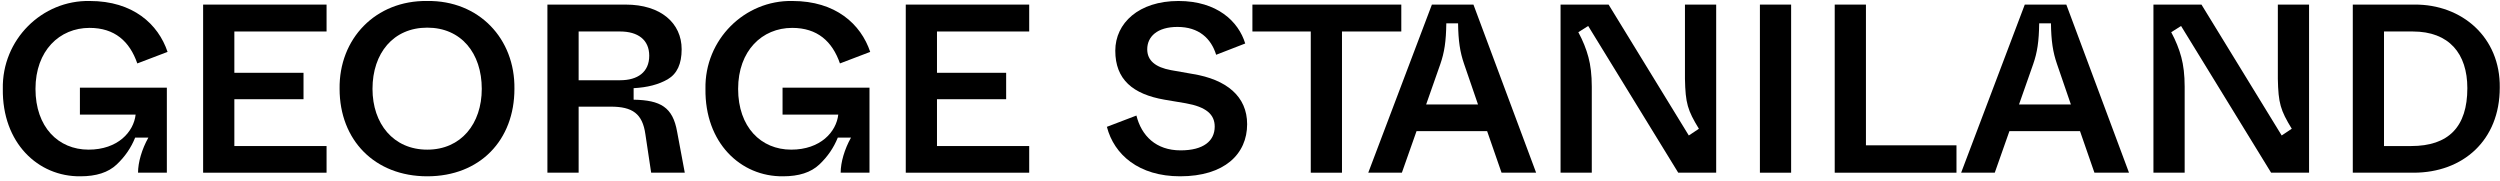 <svg width="100%" viewBox="0 0 304 22" fill="none" xmlns="http://www.w3.org/2000/svg">
<path d="M0.343 10.808C0.256 17.35 4.607 21.496 9.776 21.438C11.703 21.438 13.163 20.971 14.185 20.007C15.207 19.043 15.938 17.963 16.434 16.736H18.04C17.252 18.138 16.785 19.744 16.785 21H20.289V10.662H9.717V13.933H16.492C16.259 16.035 14.331 18.197 10.769 18.197C7.089 18.197 4.315 15.451 4.315 10.808C4.315 6.165 7.235 3.391 10.886 3.391C13.952 3.391 15.762 5.026 16.697 7.713L20.376 6.311C19.238 2.924 16.171 0.12 10.915 0.12C5.103 0.003 0.226 4.822 0.343 10.808Z" fill="black"/>
<path d="M24.7 21H39.71V17.759H28.497V12.064H36.907V8.852H28.497V3.829H39.71V0.558H24.7V21Z" fill="black"/>
<path d="M41.295 10.808C41.295 17.028 45.559 21.438 51.954 21.438C58.379 21.438 62.554 17.028 62.554 10.808C62.642 4.705 58.233 0.032 51.954 0.12C45.675 0.032 41.207 4.705 41.295 10.808ZM58.583 10.808C58.583 15.043 56.072 18.197 51.954 18.197C47.836 18.197 45.296 15.043 45.296 10.808C45.296 6.457 47.836 3.362 51.954 3.362C56.072 3.362 58.583 6.457 58.583 10.808Z" fill="black"/>
<path d="M66.565 21H70.362V12.969H74.275C76.903 12.969 78.129 13.816 78.48 16.328L79.181 21H83.269L82.335 16.006C81.809 13.028 80.32 12.181 77.049 12.122V10.721C78.713 10.633 80.086 10.283 81.196 9.64C82.335 8.968 82.889 7.771 82.889 5.99C82.889 2.807 80.349 0.558 76.085 0.558H66.565V21ZM70.362 9.757V3.829H75.413C77.545 3.829 78.947 4.822 78.947 6.778C78.947 8.764 77.545 9.757 75.413 9.757H70.362Z" fill="black"/>
<path d="M85.784 10.808C85.697 17.35 90.048 21.496 95.217 21.438C97.144 21.438 98.604 20.971 99.626 20.007C100.648 19.043 101.378 17.963 101.875 16.736H103.481C102.693 18.138 102.225 19.744 102.225 21H105.73V10.662H95.158V13.933H101.933C101.7 16.035 99.772 18.197 96.21 18.197C92.53 18.197 89.756 15.451 89.756 10.808C89.756 6.165 92.676 3.391 96.326 3.391C99.393 3.391 101.203 5.026 102.138 7.713L105.817 6.311C104.678 2.924 101.612 0.12 96.356 0.12C90.544 0.003 85.667 4.822 85.784 10.808Z" fill="black"/>
<path d="M110.141 21H125.151V17.759H113.937V12.064H122.348V8.852H113.937V3.829H125.151V0.558H110.141V21Z" fill="black"/>
<path d="M134.597 15.422C135.473 18.81 138.481 21.438 143.504 21.438C148.907 21.438 151.652 18.722 151.652 15.101C151.652 11.713 149.14 9.669 145.052 8.998L142.394 8.53C140.496 8.18 139.503 7.362 139.503 5.99C139.503 4.471 140.701 3.274 143.183 3.274C145.782 3.274 147.271 4.676 147.884 6.661L151.418 5.289C150.6 2.602 148.001 0.12 143.3 0.12C138.481 0.12 135.619 2.807 135.619 6.165C135.619 9.669 137.751 11.451 141.606 12.122L144.205 12.56C146.658 12.998 147.709 13.904 147.709 15.393C147.709 17.145 146.337 18.284 143.562 18.284C140.555 18.284 138.802 16.503 138.189 14.05L134.597 15.422Z" fill="black"/>
<path d="M159.389 21H163.185V3.829H170.398V0.558H152.293V3.829H159.389V21Z" fill="black"/>
<path d="M182.588 21H186.793L179.171 0.558H174.119L166.38 21H170.468L172.25 15.948H180.835L182.588 21ZM173.418 12.706L175.141 7.8C175.637 6.369 175.842 5.055 175.871 2.836H177.302C177.331 4.968 177.536 6.34 178.032 7.771L179.726 12.706H173.418Z" fill="black"/>
<path d="M189.764 21H193.561V10.545C193.561 9.114 193.415 7.917 193.152 6.953C192.889 5.961 192.48 4.938 191.925 3.916L193.123 3.157L204.074 21H208.688V0.558H204.891V9.582C204.95 12.56 205.212 13.407 206.585 15.656L205.358 16.474L195.605 0.558H189.764V21Z" fill="black"/>
<path d="M214.005 21H217.801V0.558H214.005V21Z" fill="black"/>
<path d="M223.102 21H237.908V17.671H226.898V0.558H223.102V21Z" fill="black"/>
<path d="M254.682 21H258.887L251.265 0.558H246.213L238.474 21H242.563L244.344 15.948H252.93L254.682 21ZM245.512 12.706L247.235 7.8C247.732 6.369 247.936 5.055 247.965 2.836H249.396C249.425 4.968 249.63 6.34 250.126 7.771L251.82 12.706H245.512Z" fill="black"/>
<path d="M261.858 21H265.655V10.545C265.655 9.114 265.509 7.917 265.246 6.953C264.983 5.961 264.574 4.938 264.02 3.916L265.217 3.157L276.168 21H280.782V0.558H276.986V9.582C277.044 12.56 277.307 13.407 278.679 15.656L277.453 16.474L267.699 0.558H261.858V21Z" fill="black"/>
<path d="M286.099 21H293.487C299.503 21 303.971 17.058 303.971 10.662C304.059 4.53 299.357 0.5 293.575 0.558H286.099V21ZM289.895 17.759V3.829H293.4C297.809 3.829 300.029 6.515 300.029 10.721C300.029 15.422 297.751 17.759 293.195 17.759H289.895Z" fill="black"/>
</svg>
